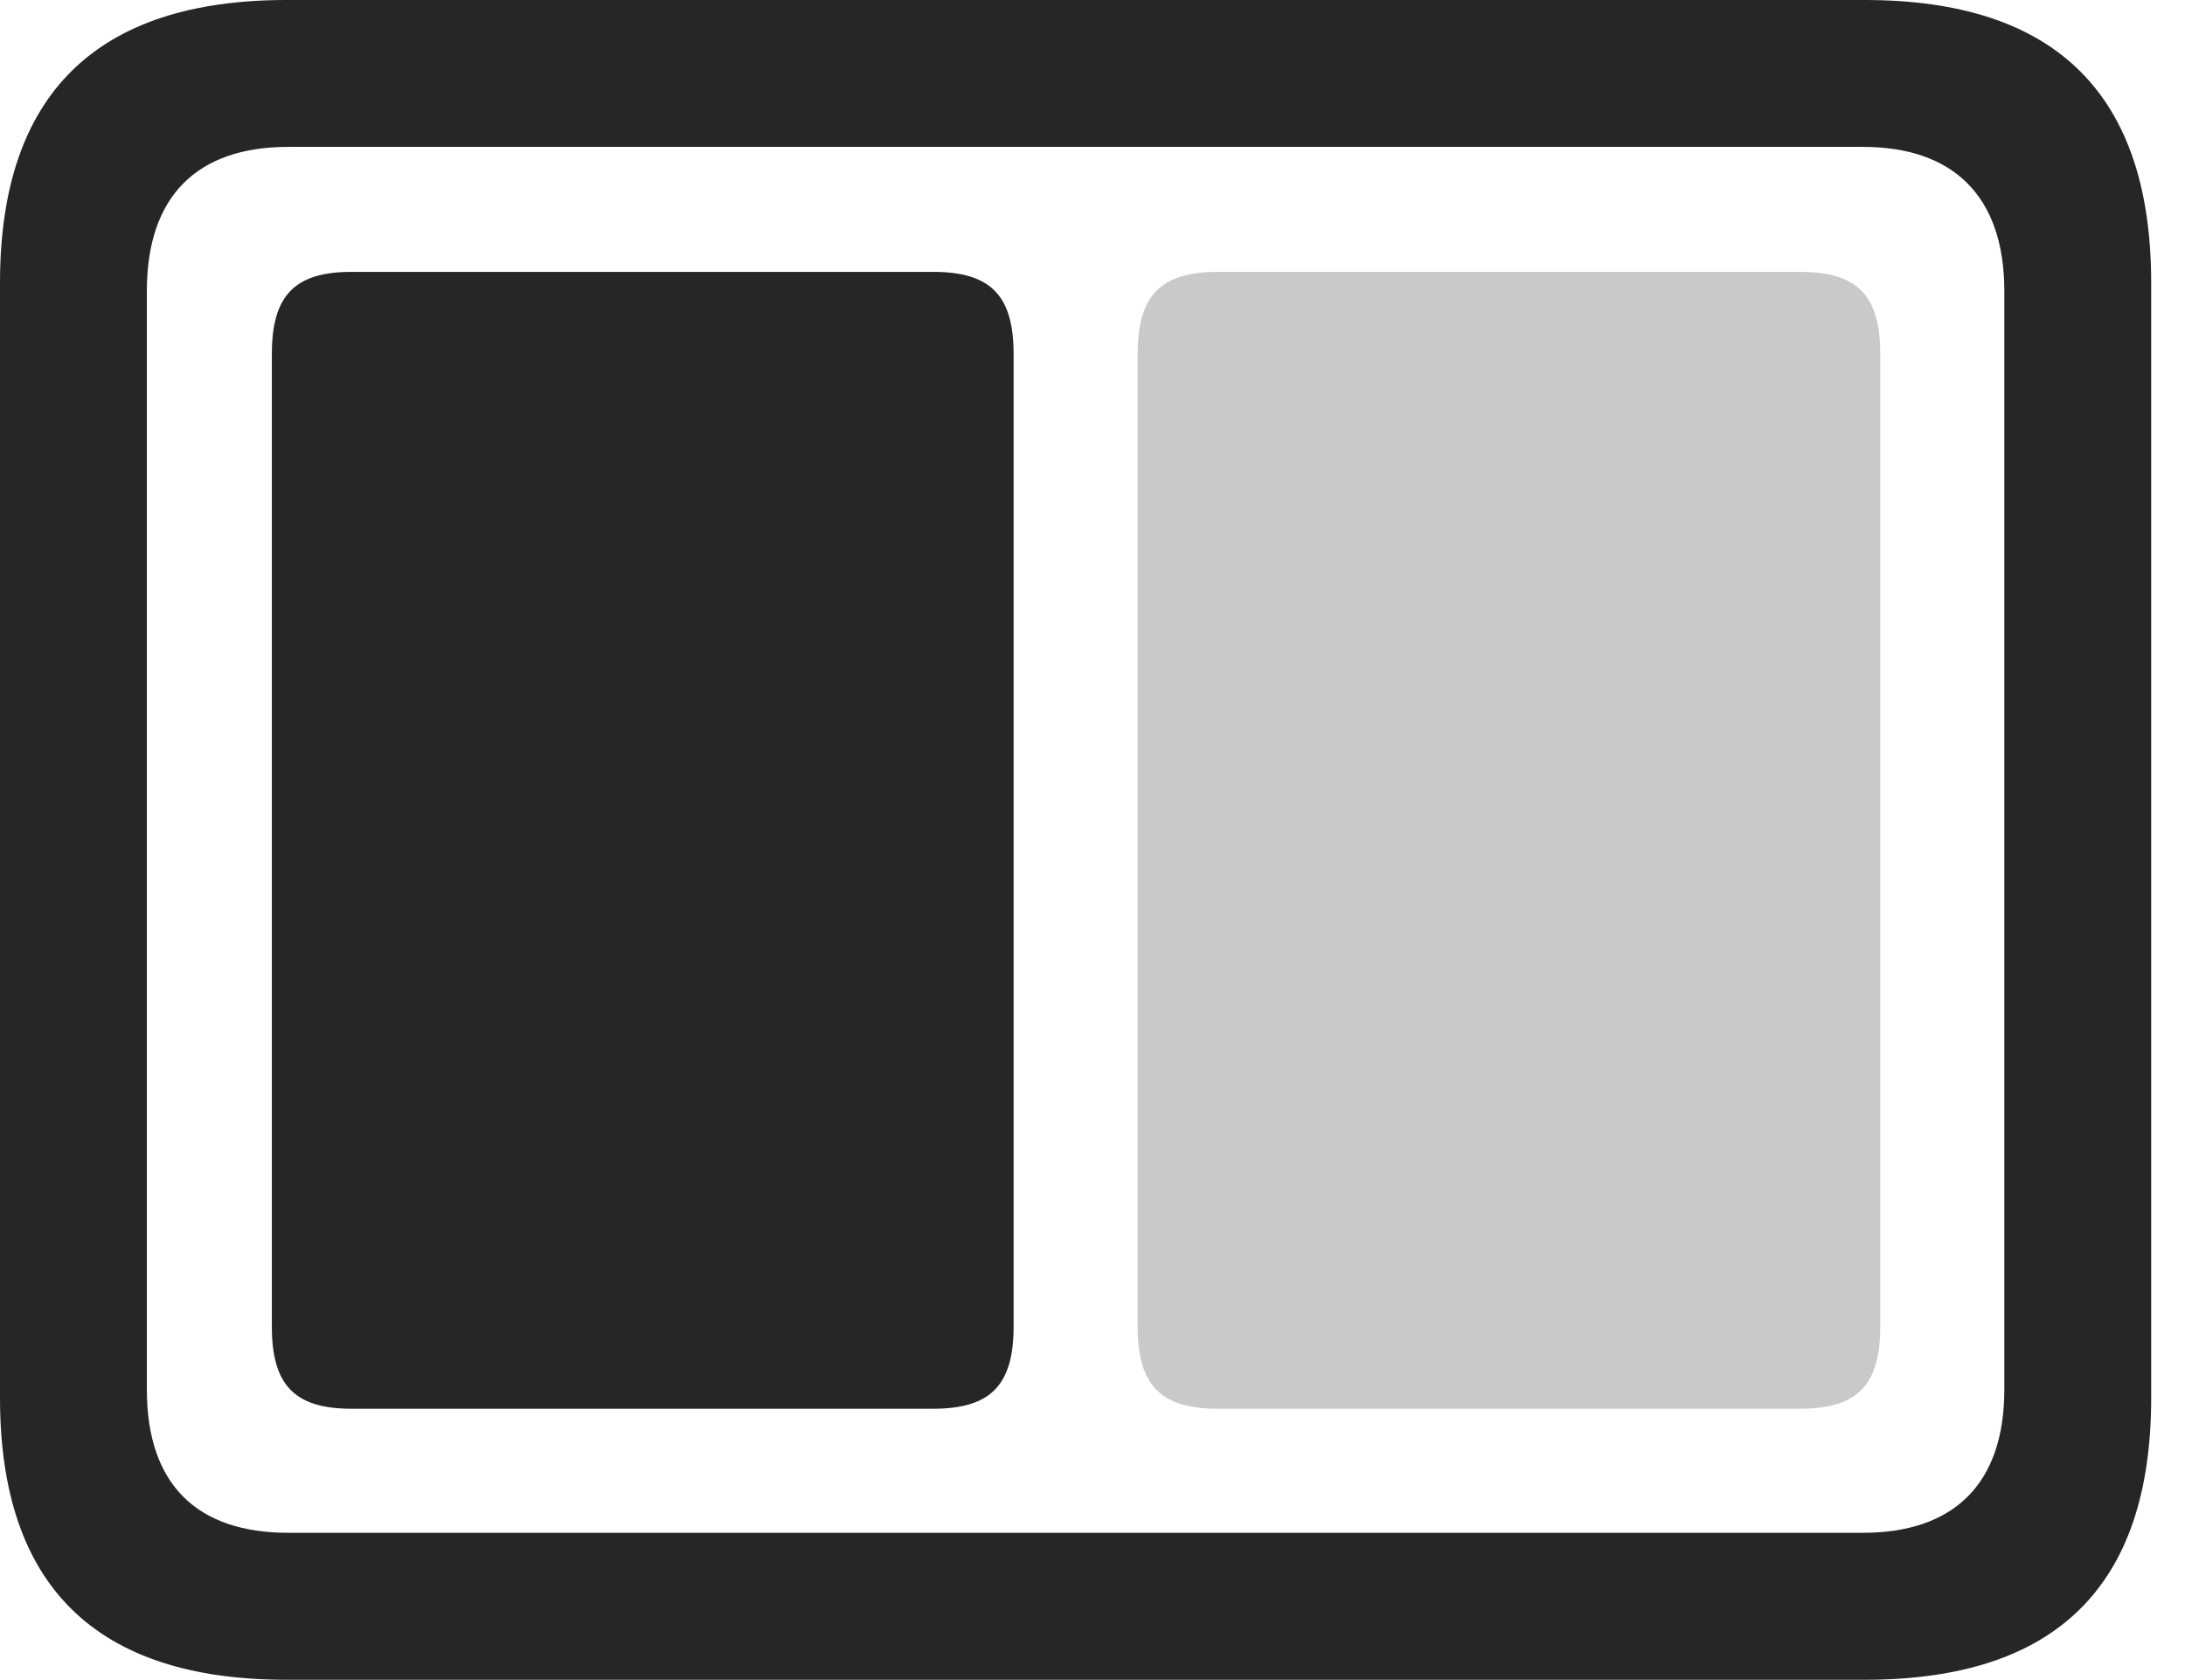 <?xml version="1.0" encoding="UTF-8"?>
<!--Generator: Apple Native CoreSVG 326-->
<!DOCTYPE svg
PUBLIC "-//W3C//DTD SVG 1.1//EN"
       "http://www.w3.org/Graphics/SVG/1.1/DTD/svg11.dtd">
<svg version="1.1" xmlns="http://www.w3.org/2000/svg" xmlns:xlink="http://www.w3.org/1999/xlink" viewBox="0 0 23.389 17.979">
 <g>
  <rect height="17.979" opacity="0" width="23.389" x="0" y="0"/>
  <path d="M3.066 17.979L19.961 17.979C22.012 17.979 23.027 16.973 23.027 14.961L23.027 3.027C23.027 1.016 22.012 0 19.961 0L3.066 0C1.025 0 0 1.016 0 3.027L0 14.961C0 16.973 1.025 17.979 3.066 17.979ZM3.086 16.406C2.109 16.406 1.572 15.889 1.572 14.873L1.572 3.115C1.572 2.1 2.109 1.572 3.086 1.572L19.941 1.572C20.908 1.572 21.455 2.1 21.455 3.115L21.455 14.873C21.455 15.889 20.908 16.406 19.941 16.406Z" fill="black" fill-opacity="0.85"/>
  <path d="M13.037 15.078L19.268 15.078C19.883 15.078 20.127 14.824 20.127 14.199L20.127 3.789C20.127 3.164 19.883 2.91 19.268 2.91L13.037 2.91C12.422 2.91 12.178 3.164 12.178 3.789L12.178 14.199C12.178 14.824 12.422 15.078 13.037 15.078Z" fill="black" fill-opacity="0.212"/>
  <path d="M3.76 15.078L9.99 15.078C10.605 15.078 10.85 14.824 10.85 14.199L10.85 3.789C10.85 3.164 10.605 2.91 9.99 2.91L3.76 2.91C3.154 2.91 2.91 3.164 2.91 3.789L2.91 14.199C2.91 14.824 3.154 15.078 3.76 15.078Z" fill="black" fill-opacity="0.85"/>
 </g>
</svg>
